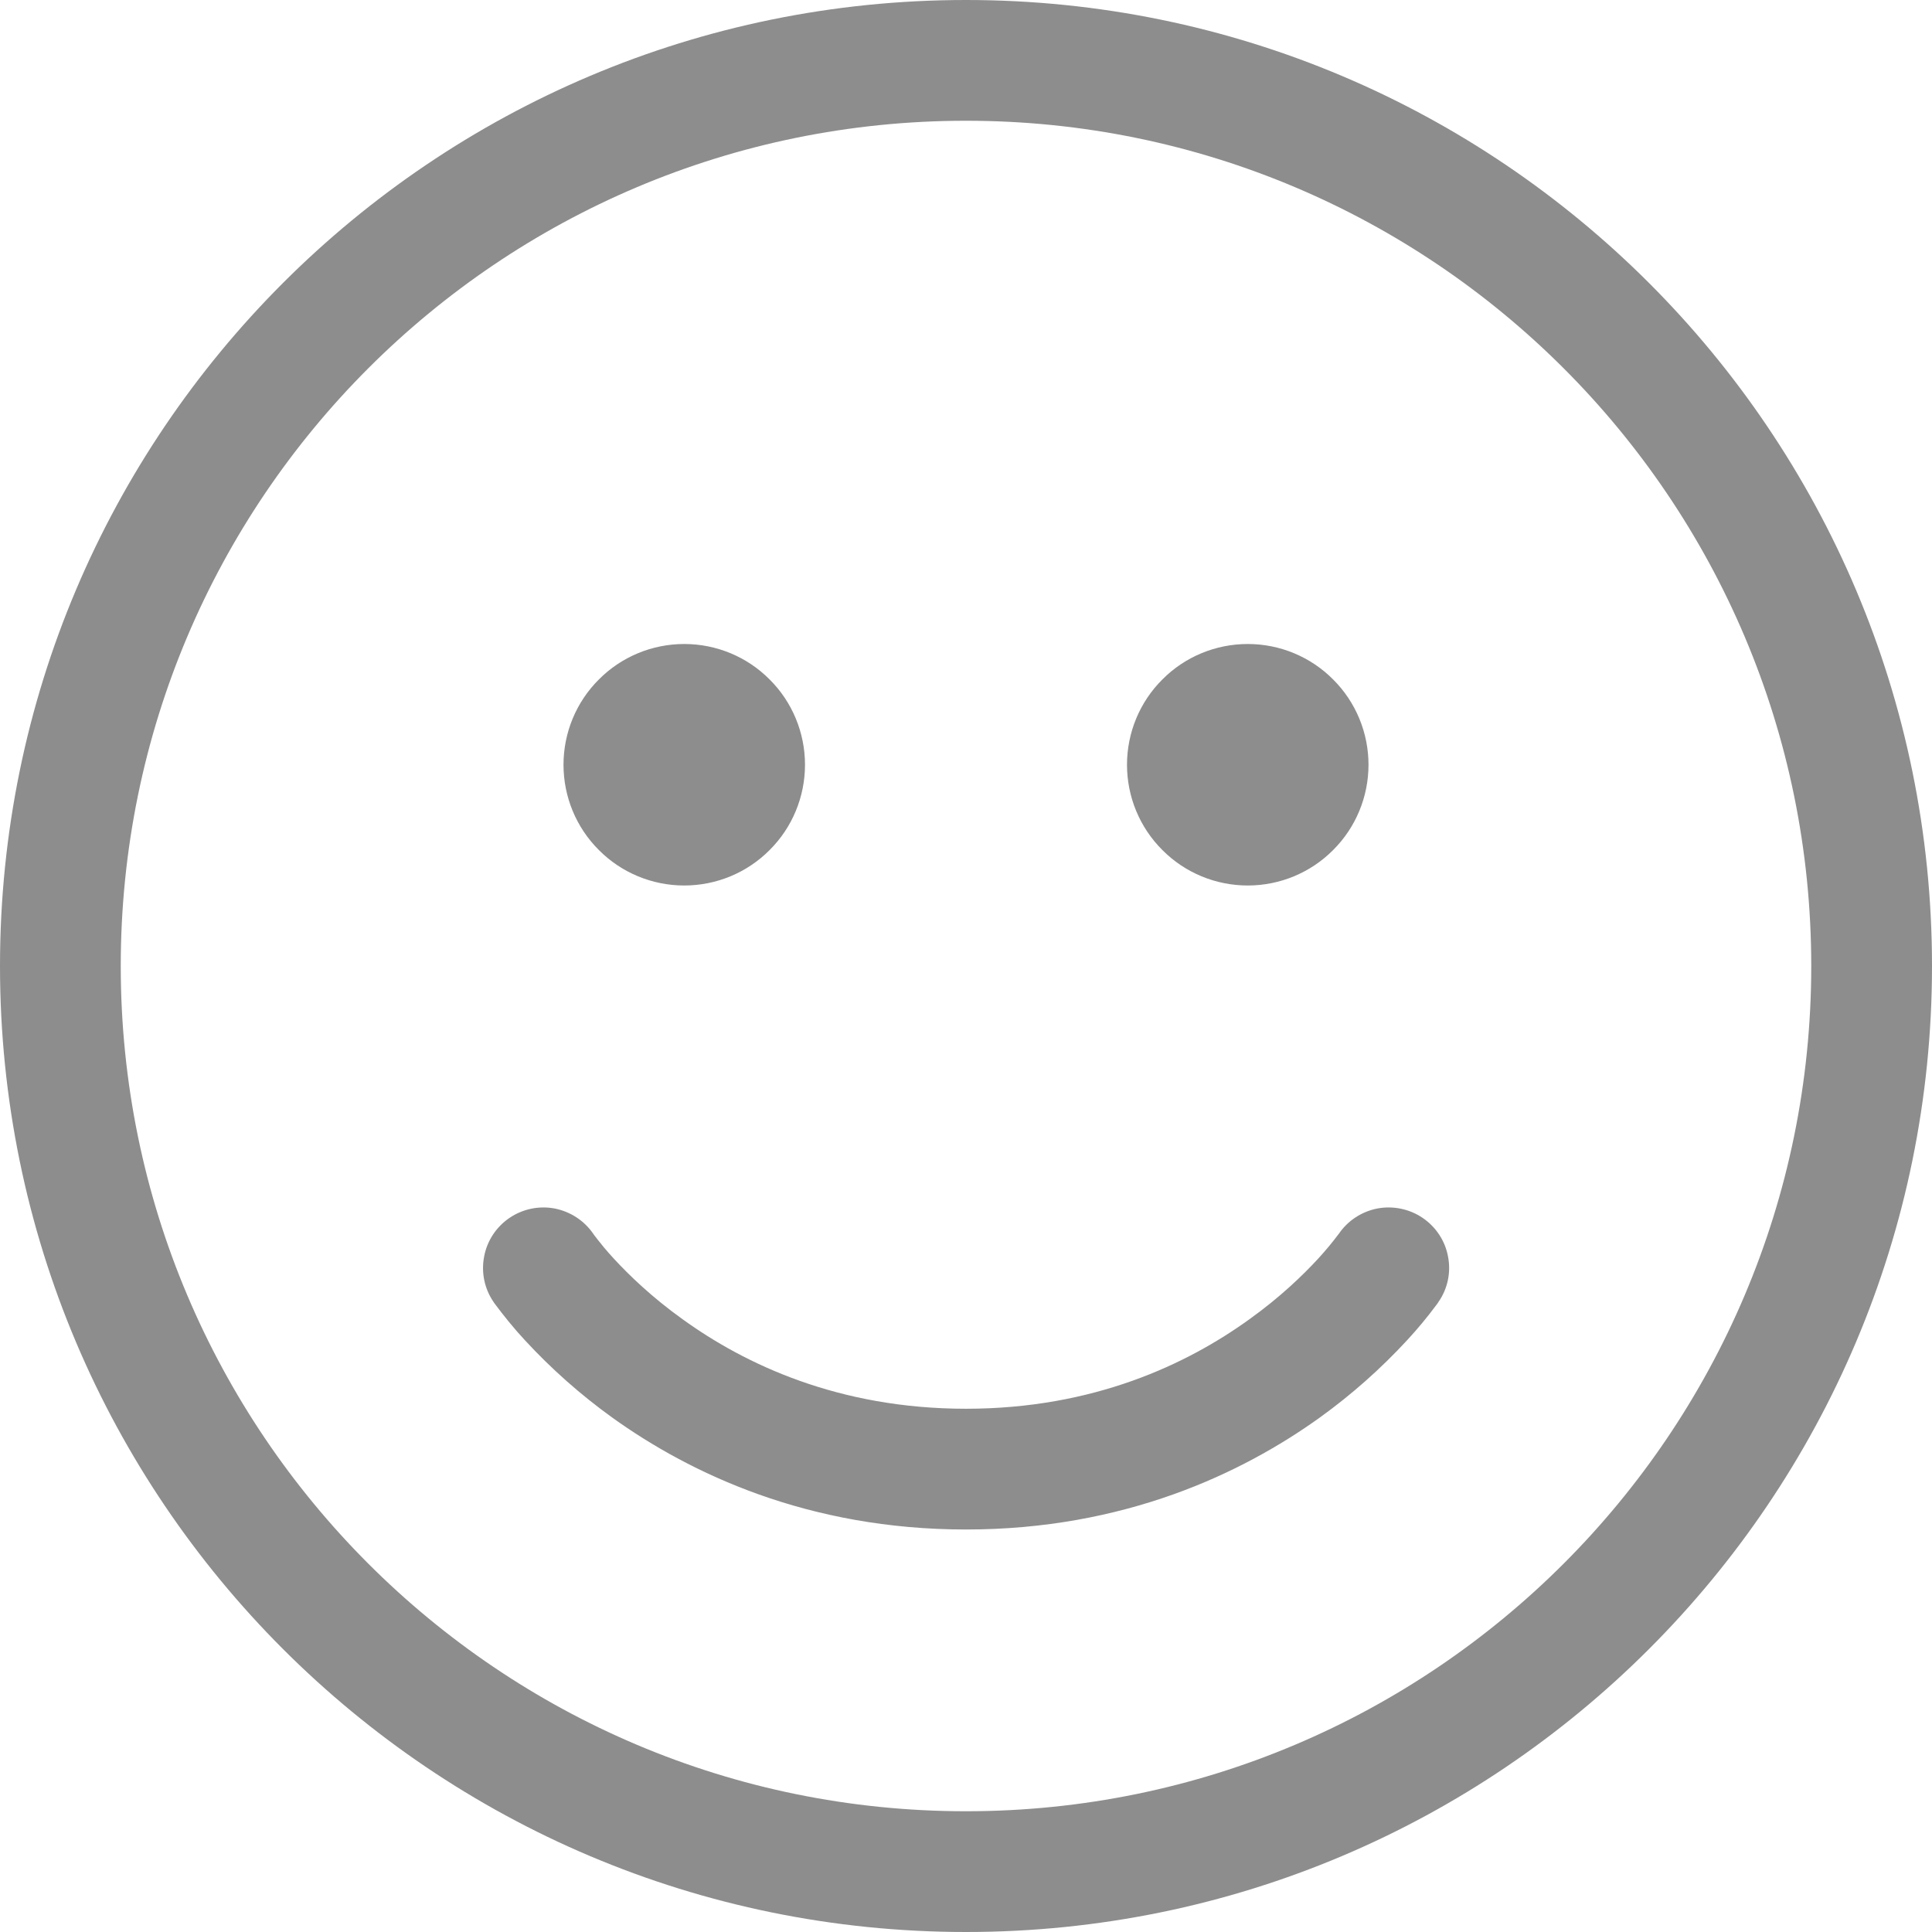 <svg width="12" height="12" viewBox="0 0 12 12" fill="none" xmlns="http://www.w3.org/2000/svg">
<path d="M7.75 5.5C7.949 5.5 8.14 5.421 8.28 5.28C8.421 5.14 8.5 4.949 8.5 4.75C8.5 4.551 8.421 4.36 8.28 4.22C8.14 4.079 7.949 4 7.75 4C7.551 4 7.36 4.079 7.22 4.22C7.079 4.36 7 4.551 7 4.75C7 4.949 7.079 5.14 7.22 5.28C7.36 5.421 7.551 5.5 7.75 5.5ZM5 4.75C5 4.949 4.921 5.14 4.78 5.28C4.64 5.421 4.449 5.5 4.25 5.5C4.051 5.5 3.86 5.421 3.72 5.28C3.579 5.14 3.5 4.949 3.5 4.75C3.5 4.551 3.579 4.36 3.72 4.22C3.86 4.079 4.051 4 4.25 4C4.449 4 4.64 4.079 4.78 4.22C4.921 4.36 5 4.551 5 4.75ZM3.164 7.565C3.246 7.509 3.347 7.488 3.444 7.506C3.542 7.525 3.628 7.581 3.684 7.662L3.688 7.668L3.711 7.698C3.732 7.725 3.765 7.766 3.812 7.817C3.905 7.918 4.048 8.057 4.241 8.195C4.625 8.472 5.206 8.75 6 8.75C6.794 8.75 7.375 8.472 7.759 8.195C7.952 8.057 8.095 7.918 8.188 7.817C8.232 7.769 8.273 7.72 8.312 7.668L8.316 7.663C8.372 7.581 8.458 7.525 8.556 7.506C8.653 7.488 8.755 7.509 8.837 7.565C8.919 7.621 8.976 7.707 8.994 7.805C9.013 7.903 8.992 8.004 8.935 8.086L8.934 8.086V8.088L8.933 8.089L8.93 8.094L8.918 8.11C8.863 8.184 8.804 8.255 8.741 8.323C8.576 8.502 8.394 8.663 8.197 8.805C7.712 9.153 6.981 9.5 6 9.5C5.019 9.5 4.288 9.153 3.803 8.805C3.606 8.663 3.424 8.502 3.259 8.323C3.192 8.251 3.13 8.174 3.071 8.095L3.067 8.089L3.066 8.088L3.066 8.086L3.065 8.086C3.009 8.004 2.988 7.903 3.007 7.805C3.025 7.707 3.082 7.621 3.164 7.565ZM6 0C2.687 0 0 2.687 0 6C0 9.313 2.687 12 6 12C9.313 12 12 9.313 12 6C12 2.687 9.313 0 6 0ZM0.75 6C0.75 3.1 3.1 0.75 6 0.75C8.899 0.75 11.25 3.1 11.25 6C11.25 8.899 8.899 11.25 6 11.25C3.1 11.25 0.75 8.899 0.75 6Z" fill="#8D8D8D"/>
</svg>
